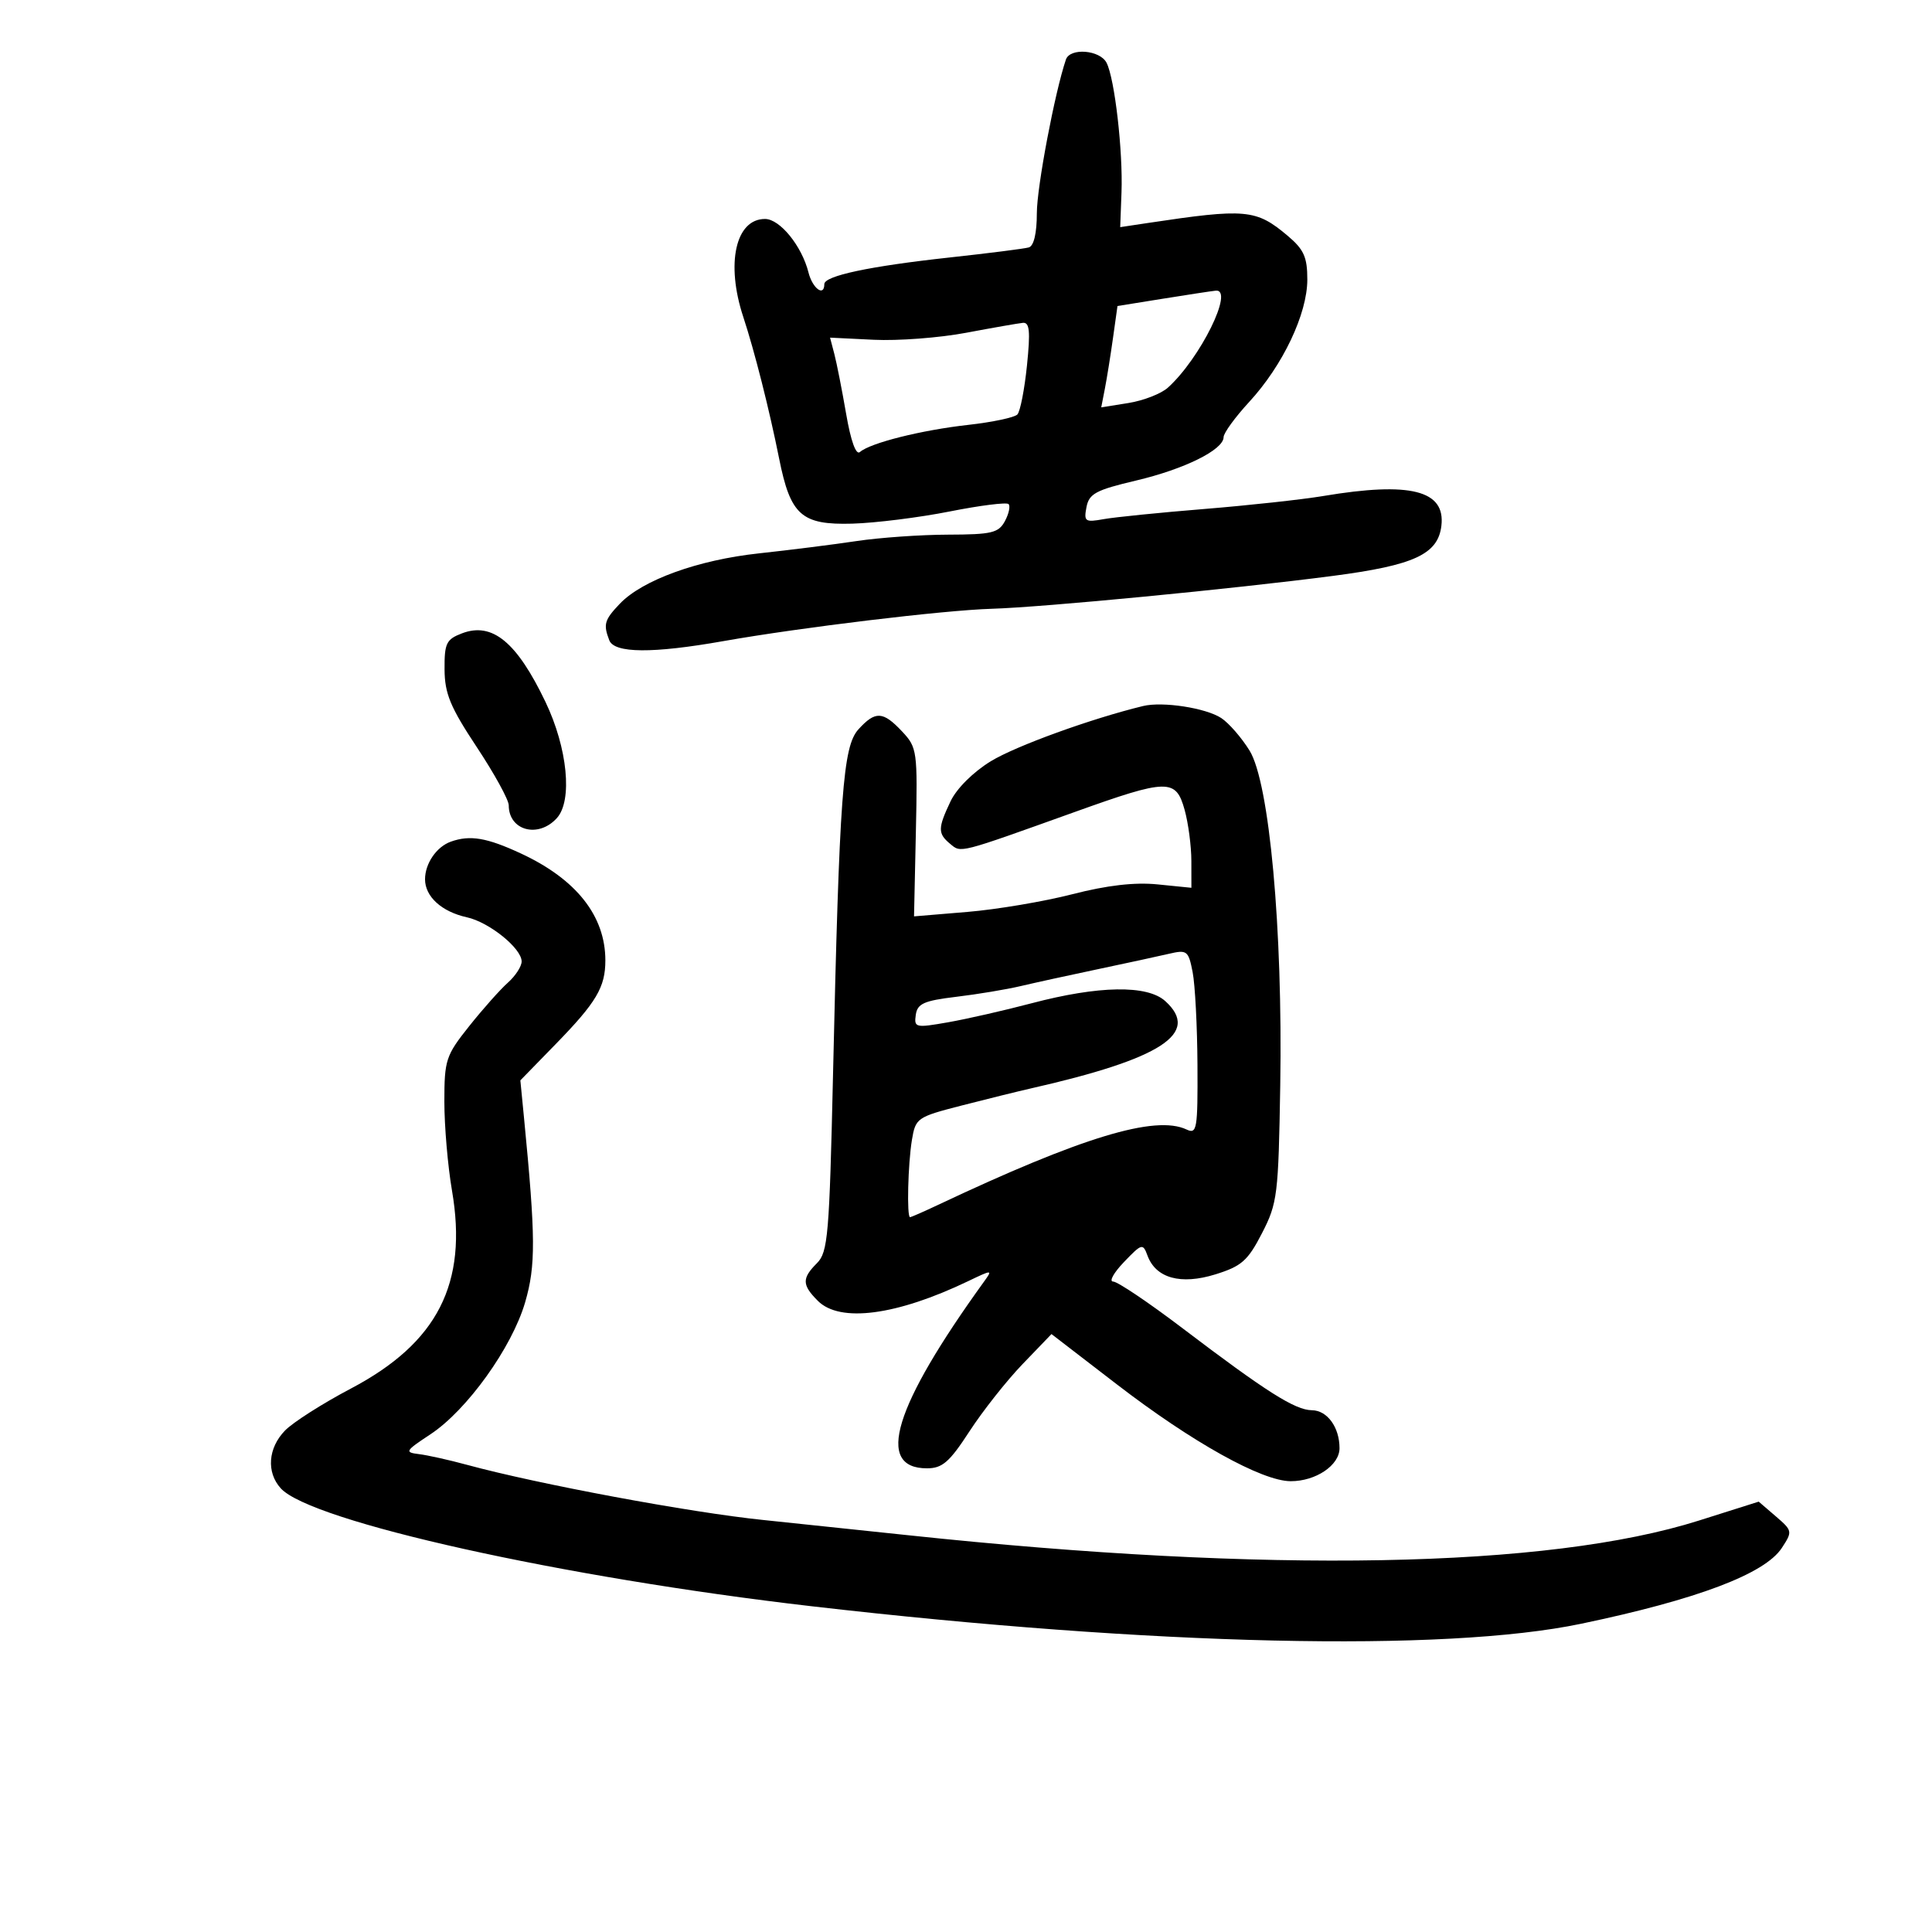 <svg xmlns="http://www.w3.org/2000/svg" width="300" height="300" viewBox="0 0 300 300" version="1.1">
	<path d="M 165.514 9.250 C 163.777 14.376, 161 29.056, 161 33.110 C 161 36.215, 160.534 38.196, 159.750 38.420 C 159.063 38.617, 153.550 39.318, 147.500 39.977 C 135.019 41.337, 128 42.828, 128 44.119 C 128 46.142, 126.165 44.792, 125.542 42.311 C 124.509 38.196, 121.101 34, 118.792 34 C 114.216 34, 112.678 40.929, 115.416 49.215 C 117.152 54.470, 119.461 63.592, 120.986 71.219 C 122.745 80.015, 124.450 81.531, 132.338 81.312 C 135.924 81.212, 142.726 80.362, 147.454 79.424 C 152.182 78.485, 156.300 77.967, 156.606 78.273 C 156.912 78.578, 156.660 79.767, 156.046 80.914 C 155.064 82.749, 154 83.002, 147.215 83.020 C 142.972 83.031, 136.575 83.480, 133 84.017 C 129.425 84.554, 122.608 85.413, 117.851 85.926 C 108.383 86.946, 99.757 90.068, 96.250 93.744 C 93.849 96.261, 93.654 96.935, 94.607 99.418 C 95.387 101.451, 101.334 101.497, 112.320 99.553 C 124.324 97.430, 146.532 94.753, 154 94.530 C 162.008 94.290, 191.500 91.448, 207 89.422 C 219.591 87.777, 223.289 86.067, 223.817 81.647 C 224.474 76.139, 219.001 74.756, 205.500 77.016 C 202.200 77.569, 193.875 78.477, 187 79.035 C 180.125 79.593, 173.092 80.303, 171.372 80.613 C 168.489 81.133, 168.280 80.986, 168.707 78.751 C 169.107 76.659, 170.163 76.091, 176.382 74.625 C 183.930 72.846, 190 69.838, 190 67.877 C 190 67.242, 191.788 64.784, 193.972 62.414 C 199.195 56.748, 203 48.735, 203 43.402 C 203 39.913, 202.465 38.727, 199.923 36.589 C 195.039 32.479, 193.461 32.337, 178.222 34.628 L 173.945 35.271 174.146 29.885 C 174.385 23.475, 173.087 12.208, 171.827 9.750 C 170.799 7.745, 166.148 7.377, 165.514 9.250 M 180.511 46.394 L 173.522 47.518 172.822 52.509 C 172.437 55.254, 171.869 58.795, 171.560 60.378 L 170.999 63.256 175.223 62.580 C 177.547 62.209, 180.299 61.139, 181.340 60.202 C 186.366 55.682, 191.721 44.821, 188.769 45.135 C 188.071 45.209, 184.355 45.776, 180.511 46.394 M 150 51.677 C 145.875 52.455, 139.438 52.942, 135.695 52.760 L 128.891 52.428 129.555 54.964 C 129.921 56.359, 130.746 60.547, 131.389 64.272 C 132.118 68.498, 132.922 70.723, 133.528 70.190 C 135.138 68.777, 143.075 66.788, 150.345 65.976 C 154.109 65.555, 157.546 64.826, 157.983 64.355 C 158.419 63.885, 159.087 60.462, 159.468 56.750 C 160.013 51.426, 159.878 50.028, 158.830 50.132 C 158.098 50.205, 154.125 50.900, 150 51.677 M 71.750 98.341 C 69.298 99.273, 69.003 99.880, 69.030 103.943 C 69.054 107.708, 69.923 109.804, 74.027 116 C 76.760 120.125, 78.996 124.197, 78.998 125.050 C 79.004 128.988, 83.598 130.207, 86.471 127.032 C 88.931 124.313, 88.133 116.164, 84.704 109 C 80.250 99.692, 76.441 96.558, 71.750 98.341 M 177.500 109.631 C 169.466 111.578, 157.736 115.831, 153.853 118.204 C 151.123 119.873, 148.546 122.438, 147.603 124.423 C 145.614 128.615, 145.607 129.429, 147.540 131.033 C 149.263 132.463, 148.678 132.613, 166.891 126.084 C 181.343 120.903, 182.594 120.878, 183.947 125.750 C 184.520 127.813, 184.991 131.380, 184.994 133.678 L 185 137.855 179.750 137.328 C 176.194 136.970, 171.919 137.464, 166.500 138.857 C 162.100 139.988, 154.772 141.224, 150.215 141.603 L 141.930 142.293 142.215 129.228 C 142.491 116.587, 142.421 116.078, 140.076 113.581 C 137.104 110.417, 135.932 110.360, 133.300 113.250 C 130.883 115.905, 130.339 123.292, 129.351 166.885 C 128.786 191.790, 128.561 194.439, 126.865 196.135 C 124.497 198.503, 124.521 199.521, 127 202 C 130.428 205.428, 139.201 204.276, 150.341 198.935 C 154.080 197.142, 154.146 197.143, 152.841 198.950 C 138.784 218.405, 135.844 228, 143.938 228 C 146.329 228, 147.427 227.044, 150.544 222.250 C 152.600 219.088, 156.305 214.397, 158.778 211.826 L 163.274 207.153 173.387 214.934 C 185.107 223.953, 195.961 230, 200.428 230 C 204.337 230, 208 227.522, 208 224.878 C 208 221.625, 206.093 219.001, 203.715 218.981 C 201.105 218.959, 196.608 216.109, 183.625 206.250 C 178.374 202.262, 173.526 199, 172.852 199 C 172.177 199, 172.932 197.636, 174.529 195.969 C 177.304 193.073, 177.467 193.029, 178.187 194.977 C 179.484 198.484, 183.357 199.551, 188.729 197.882 C 192.791 196.621, 193.760 195.765, 195.960 191.495 C 198.362 186.832, 198.516 185.581, 198.796 168.532 C 199.194 144.244, 197.113 121.537, 194.032 116.551 C 192.790 114.542, 190.812 112.269, 189.637 111.499 C 187.235 109.927, 180.534 108.896, 177.500 109.631 M 70 130.694 C 67.783 131.486, 66 134.090, 66 136.536 C 66 139.227, 68.589 141.577, 72.500 142.437 C 75.969 143.199, 81 147.259, 81 149.297 C 81 150.063, 80.035 151.547, 78.855 152.595 C 77.675 153.643, 74.975 156.678, 72.855 159.340 C 69.223 163.900, 69 164.578, 69 171.071 C 69 174.862, 69.533 181.071, 70.184 184.869 C 72.660 199.305, 67.955 208.519, 54.484 215.615 C 50.093 217.927, 45.487 220.863, 44.250 222.139 C 41.617 224.853, 41.341 228.615, 43.594 231.104 C 48.267 236.267, 87.328 244.946, 126 249.414 C 179.065 255.544, 224.269 256.575, 245.500 252.139 C 263.512 248.376, 274.035 244.402, 276.680 240.365 C 278.358 237.804, 278.336 237.685, 275.745 235.457 L 273.091 233.174 263.795 236.115 C 240.354 243.531, 196.865 244.335, 141 238.387 C 133.025 237.537, 122.900 236.473, 118.500 236.021 C 107.169 234.857, 83.537 230.455, 72.500 227.453 C 69.750 226.705, 66.402 225.959, 65.059 225.796 C 62.787 225.520, 62.910 225.308, 66.834 222.720 C 72.515 218.972, 79.494 209.248, 81.541 202.227 C 83.205 196.523, 83.179 192.163, 81.373 173.630 L 80.801 167.759 86.287 162.130 C 92.611 155.640, 94 153.299, 94 149.131 C 94 142.239, 89.507 136.540, 80.925 132.545 C 75.602 130.067, 72.992 129.625, 70 130.694 M 181.500 148.107 C 179.850 148.492, 174.900 149.564, 170.500 150.490 C 166.100 151.415, 160.700 152.597, 158.500 153.117 C 156.300 153.638, 151.800 154.387, 148.500 154.782 C 143.461 155.387, 142.452 155.836, 142.202 157.588 C 141.918 159.574, 142.156 159.629, 147.202 158.743 C 150.116 158.232, 155.954 156.902, 160.175 155.789 C 170.610 153.037, 178.132 152.912, 180.935 155.445 C 186.474 160.448, 180.358 164.416, 160 169.027 C 158.075 169.463, 153.279 170.648, 149.343 171.660 C 142.402 173.444, 142.167 173.606, 141.604 177 C 140.987 180.709, 140.786 189, 141.312 189 C 141.484 189, 143.396 188.163, 145.562 187.141 C 167.943 176.573, 179.387 173.097, 184.250 175.389 C 185.862 176.149, 185.995 175.355, 185.942 165.357 C 185.911 159.386, 185.573 152.904, 185.192 150.953 C 184.540 147.613, 184.325 147.447, 181.500 148.107" stroke="none" fill="black" fill-rule="evenodd"/>
</svg>